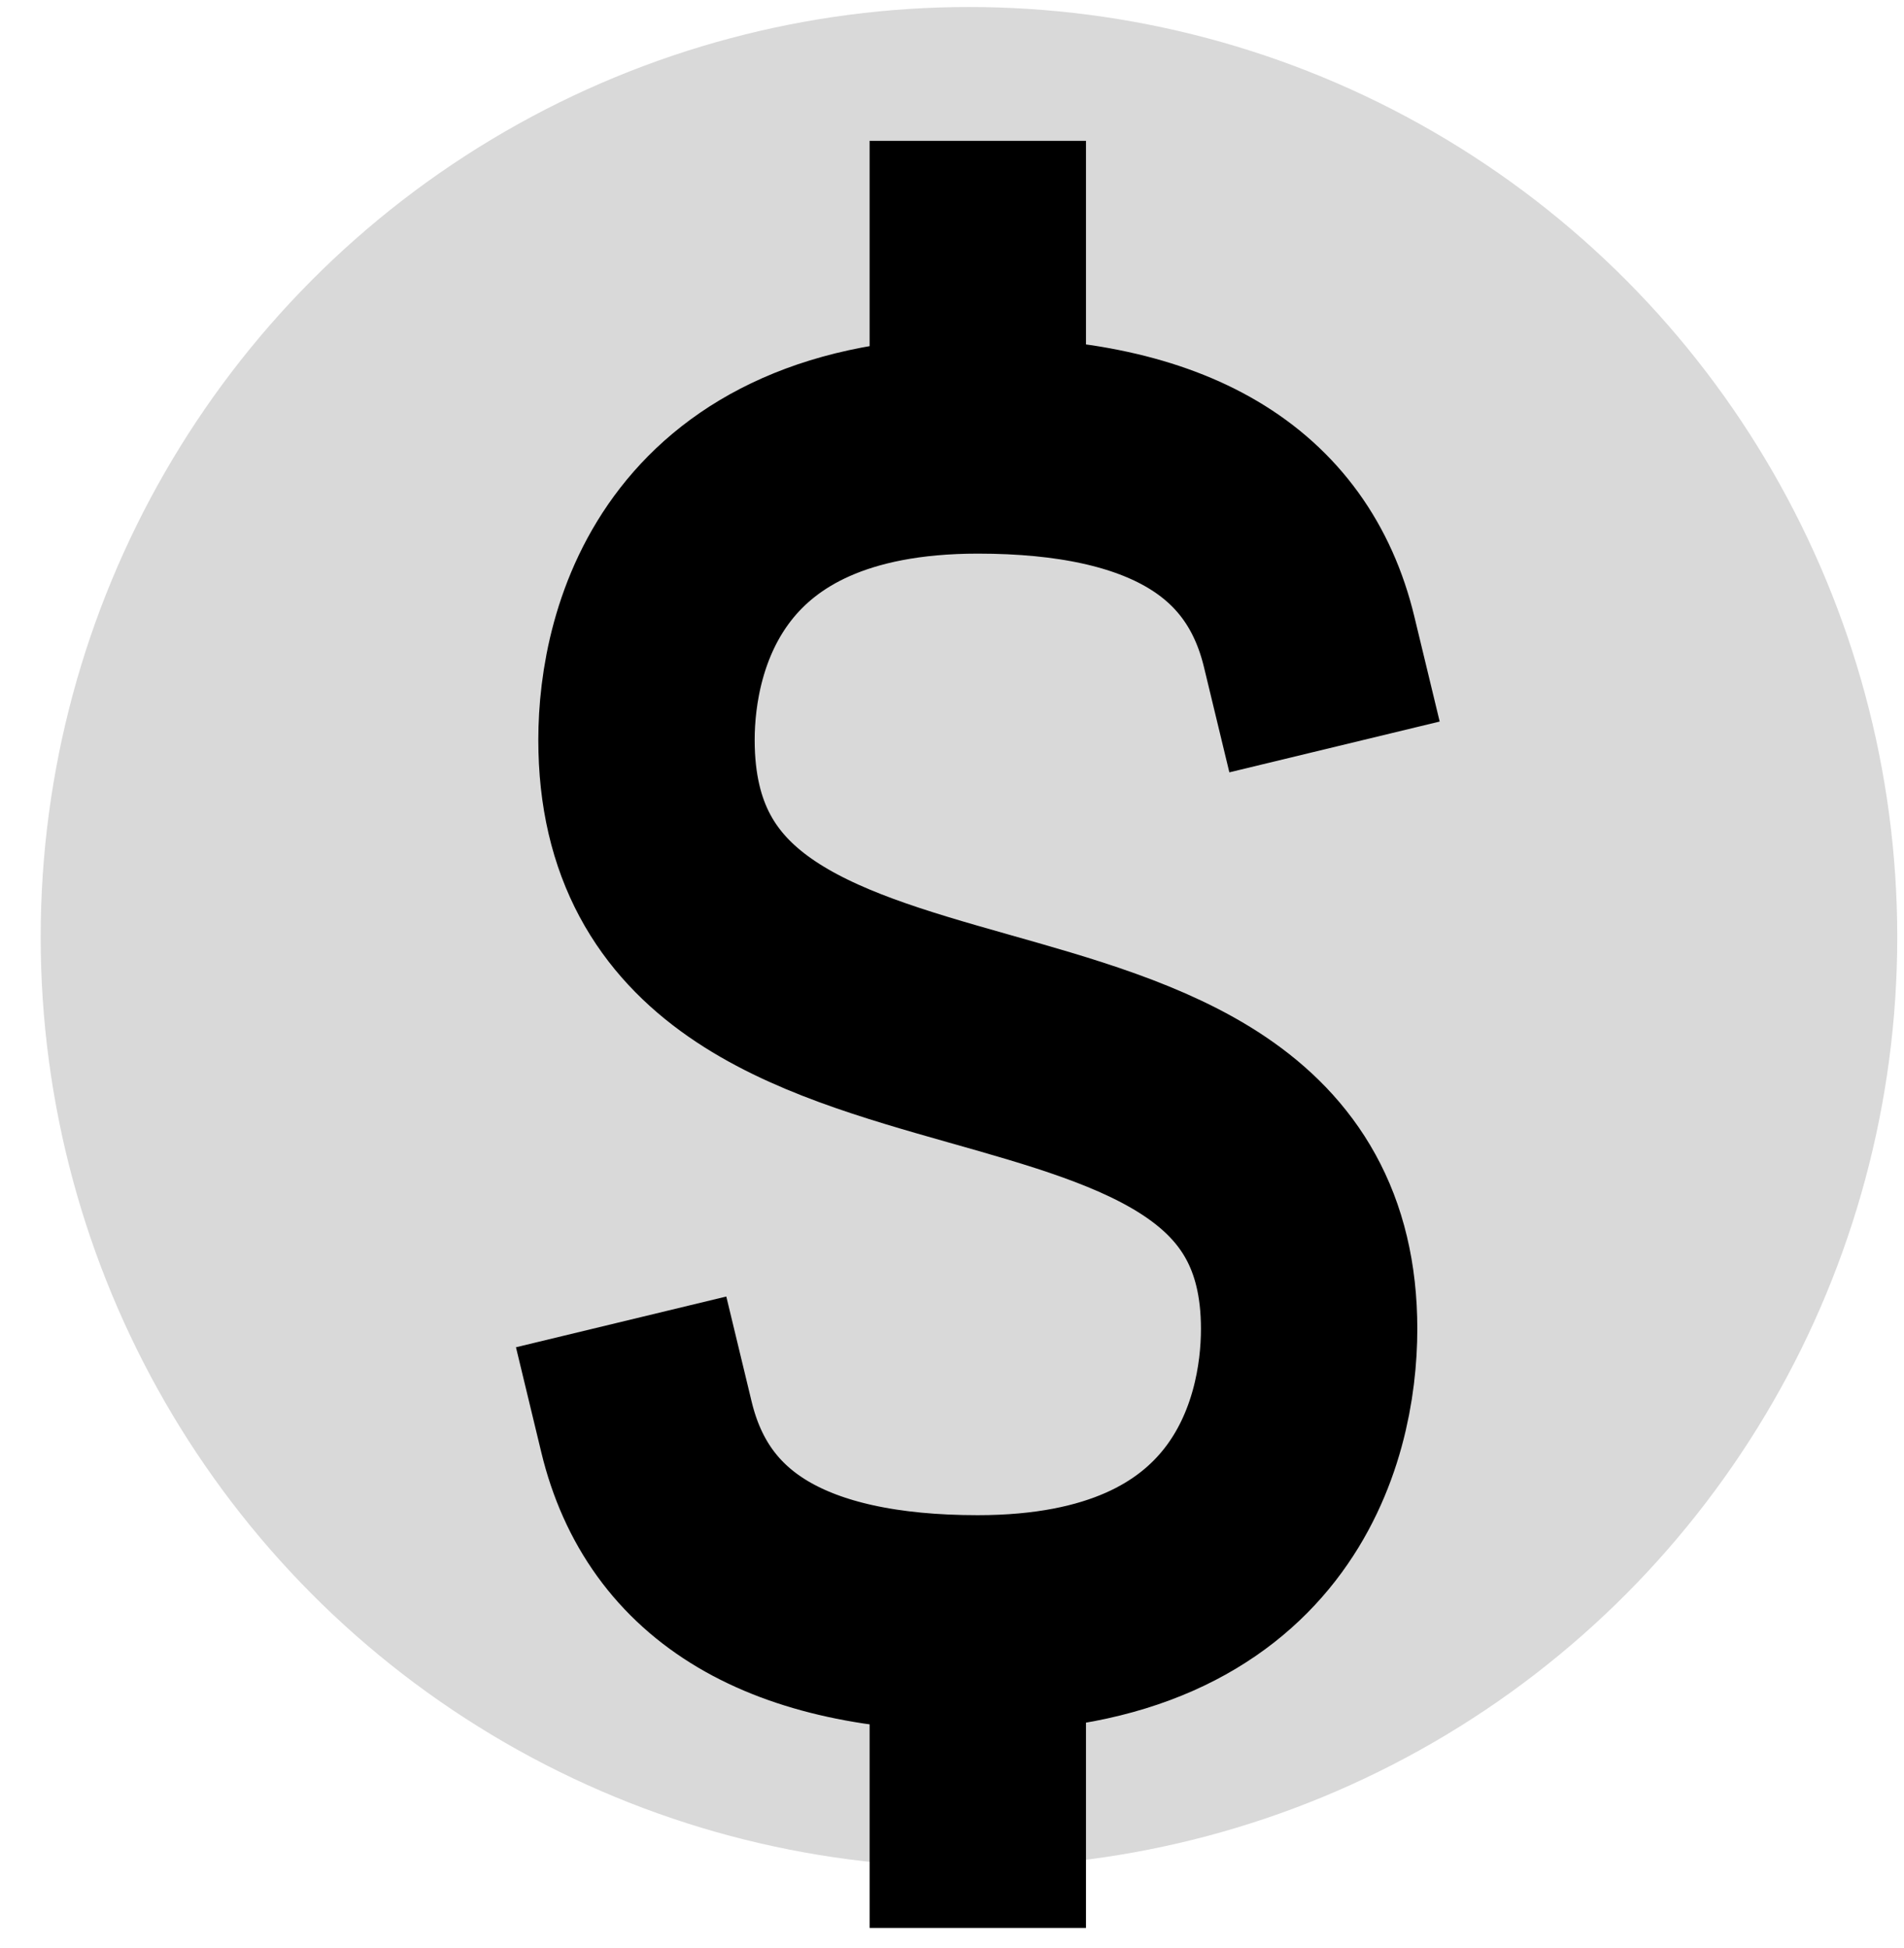 <svg width="44" height="45" viewBox="0 0 44 45" fill="none" xmlns="http://www.w3.org/2000/svg">
<ellipse cx="22.392" cy="21.649" rx="21.452" ry="21.487" fill="#D9D9D9"/>
<path d="M22.596 5.754V10.29M22.596 10.29C26.971 10.29 29.523 11.802 30.253 14.826M22.596 10.29C16.034 10.29 14.94 14.727 14.94 17.094C14.94 26.483 30.253 21.55 30.253 30.701C30.253 33.067 29.159 37.504 22.596 37.504M22.596 37.504V42.04M22.596 37.504C18.221 37.504 15.669 35.992 14.94 32.969" stroke="black" stroke-width="5" stroke-linecap="square"/>
</svg>
